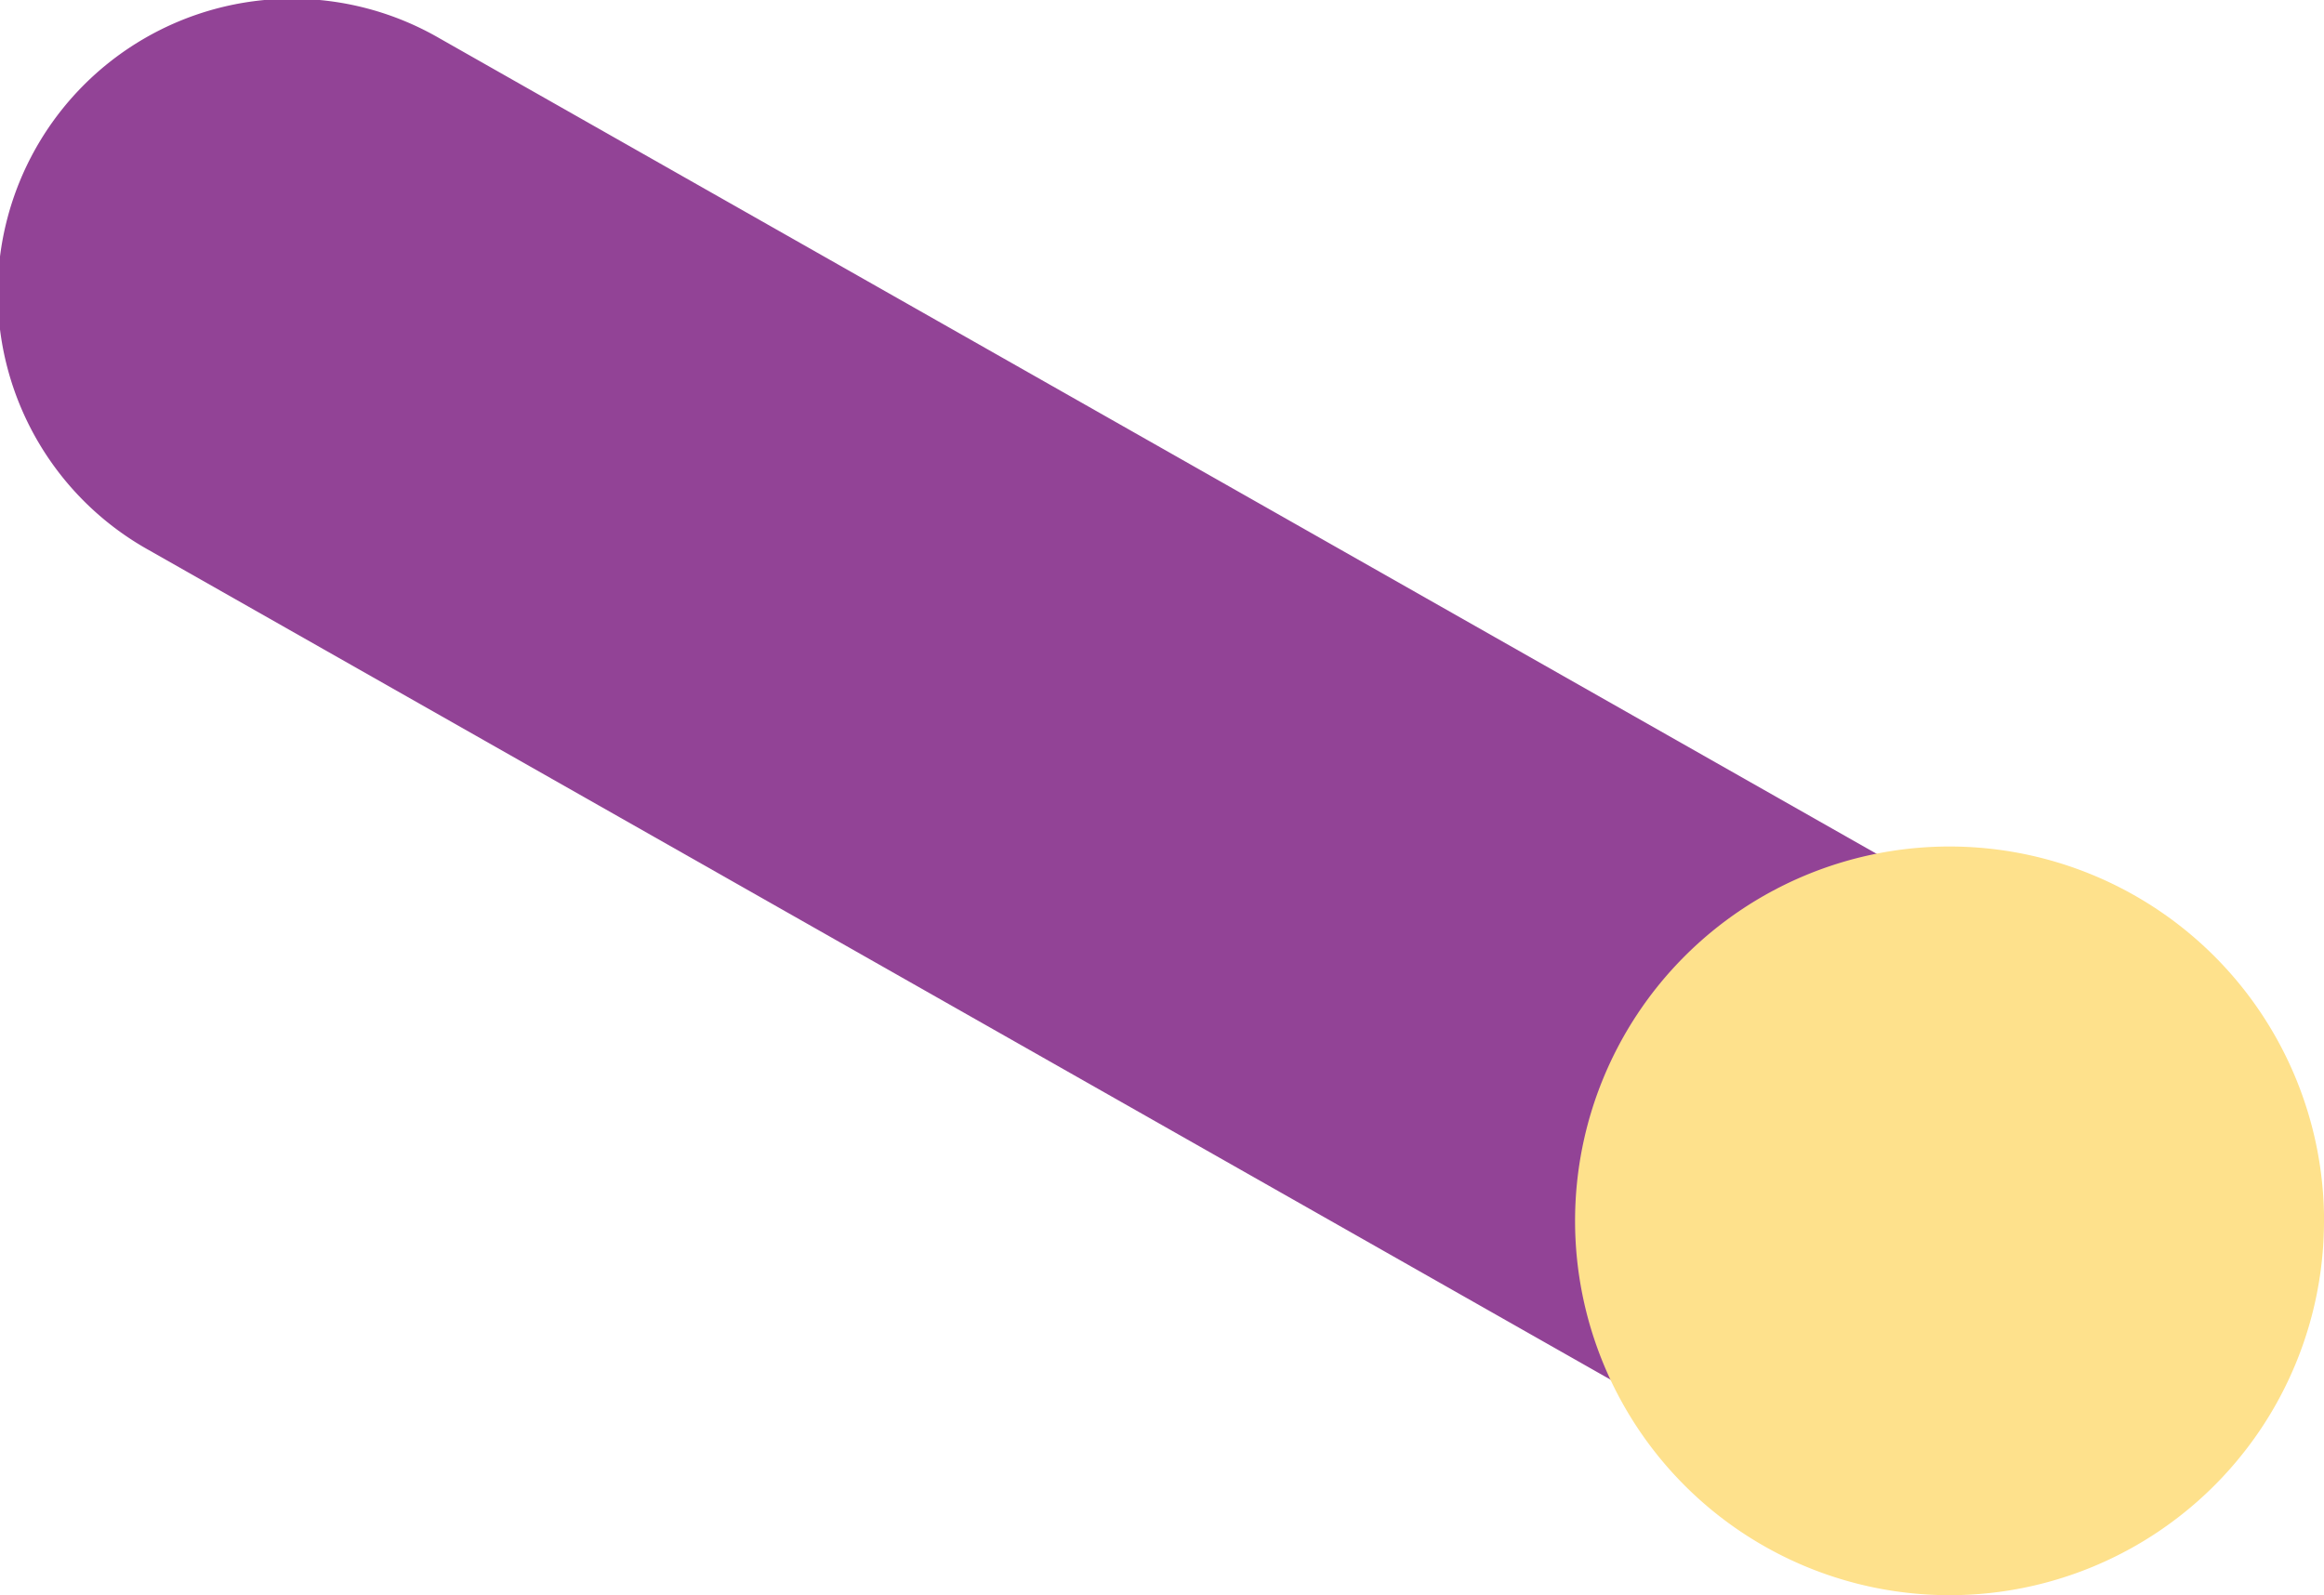 <svg xmlns="http://www.w3.org/2000/svg" width="35.532" height="24.392"><path fill="#924396" d="M31.026 19.556a4.5 4.5 0 0 1-6.135 1.692L2.28 8.414A4.5 4.5 0 1 1 6.722.587L29.334 13.42a4.502 4.502 0 0 1 1.692 6.136z"/><path fill="#FEE18C" d="M35.532 18.668a5.724 5.724 0 0 1-5.727 5.724 5.723 5.723 0 1 1 .001-11.448 5.727 5.727 0 0 1 5.727 5.724z"/></svg>